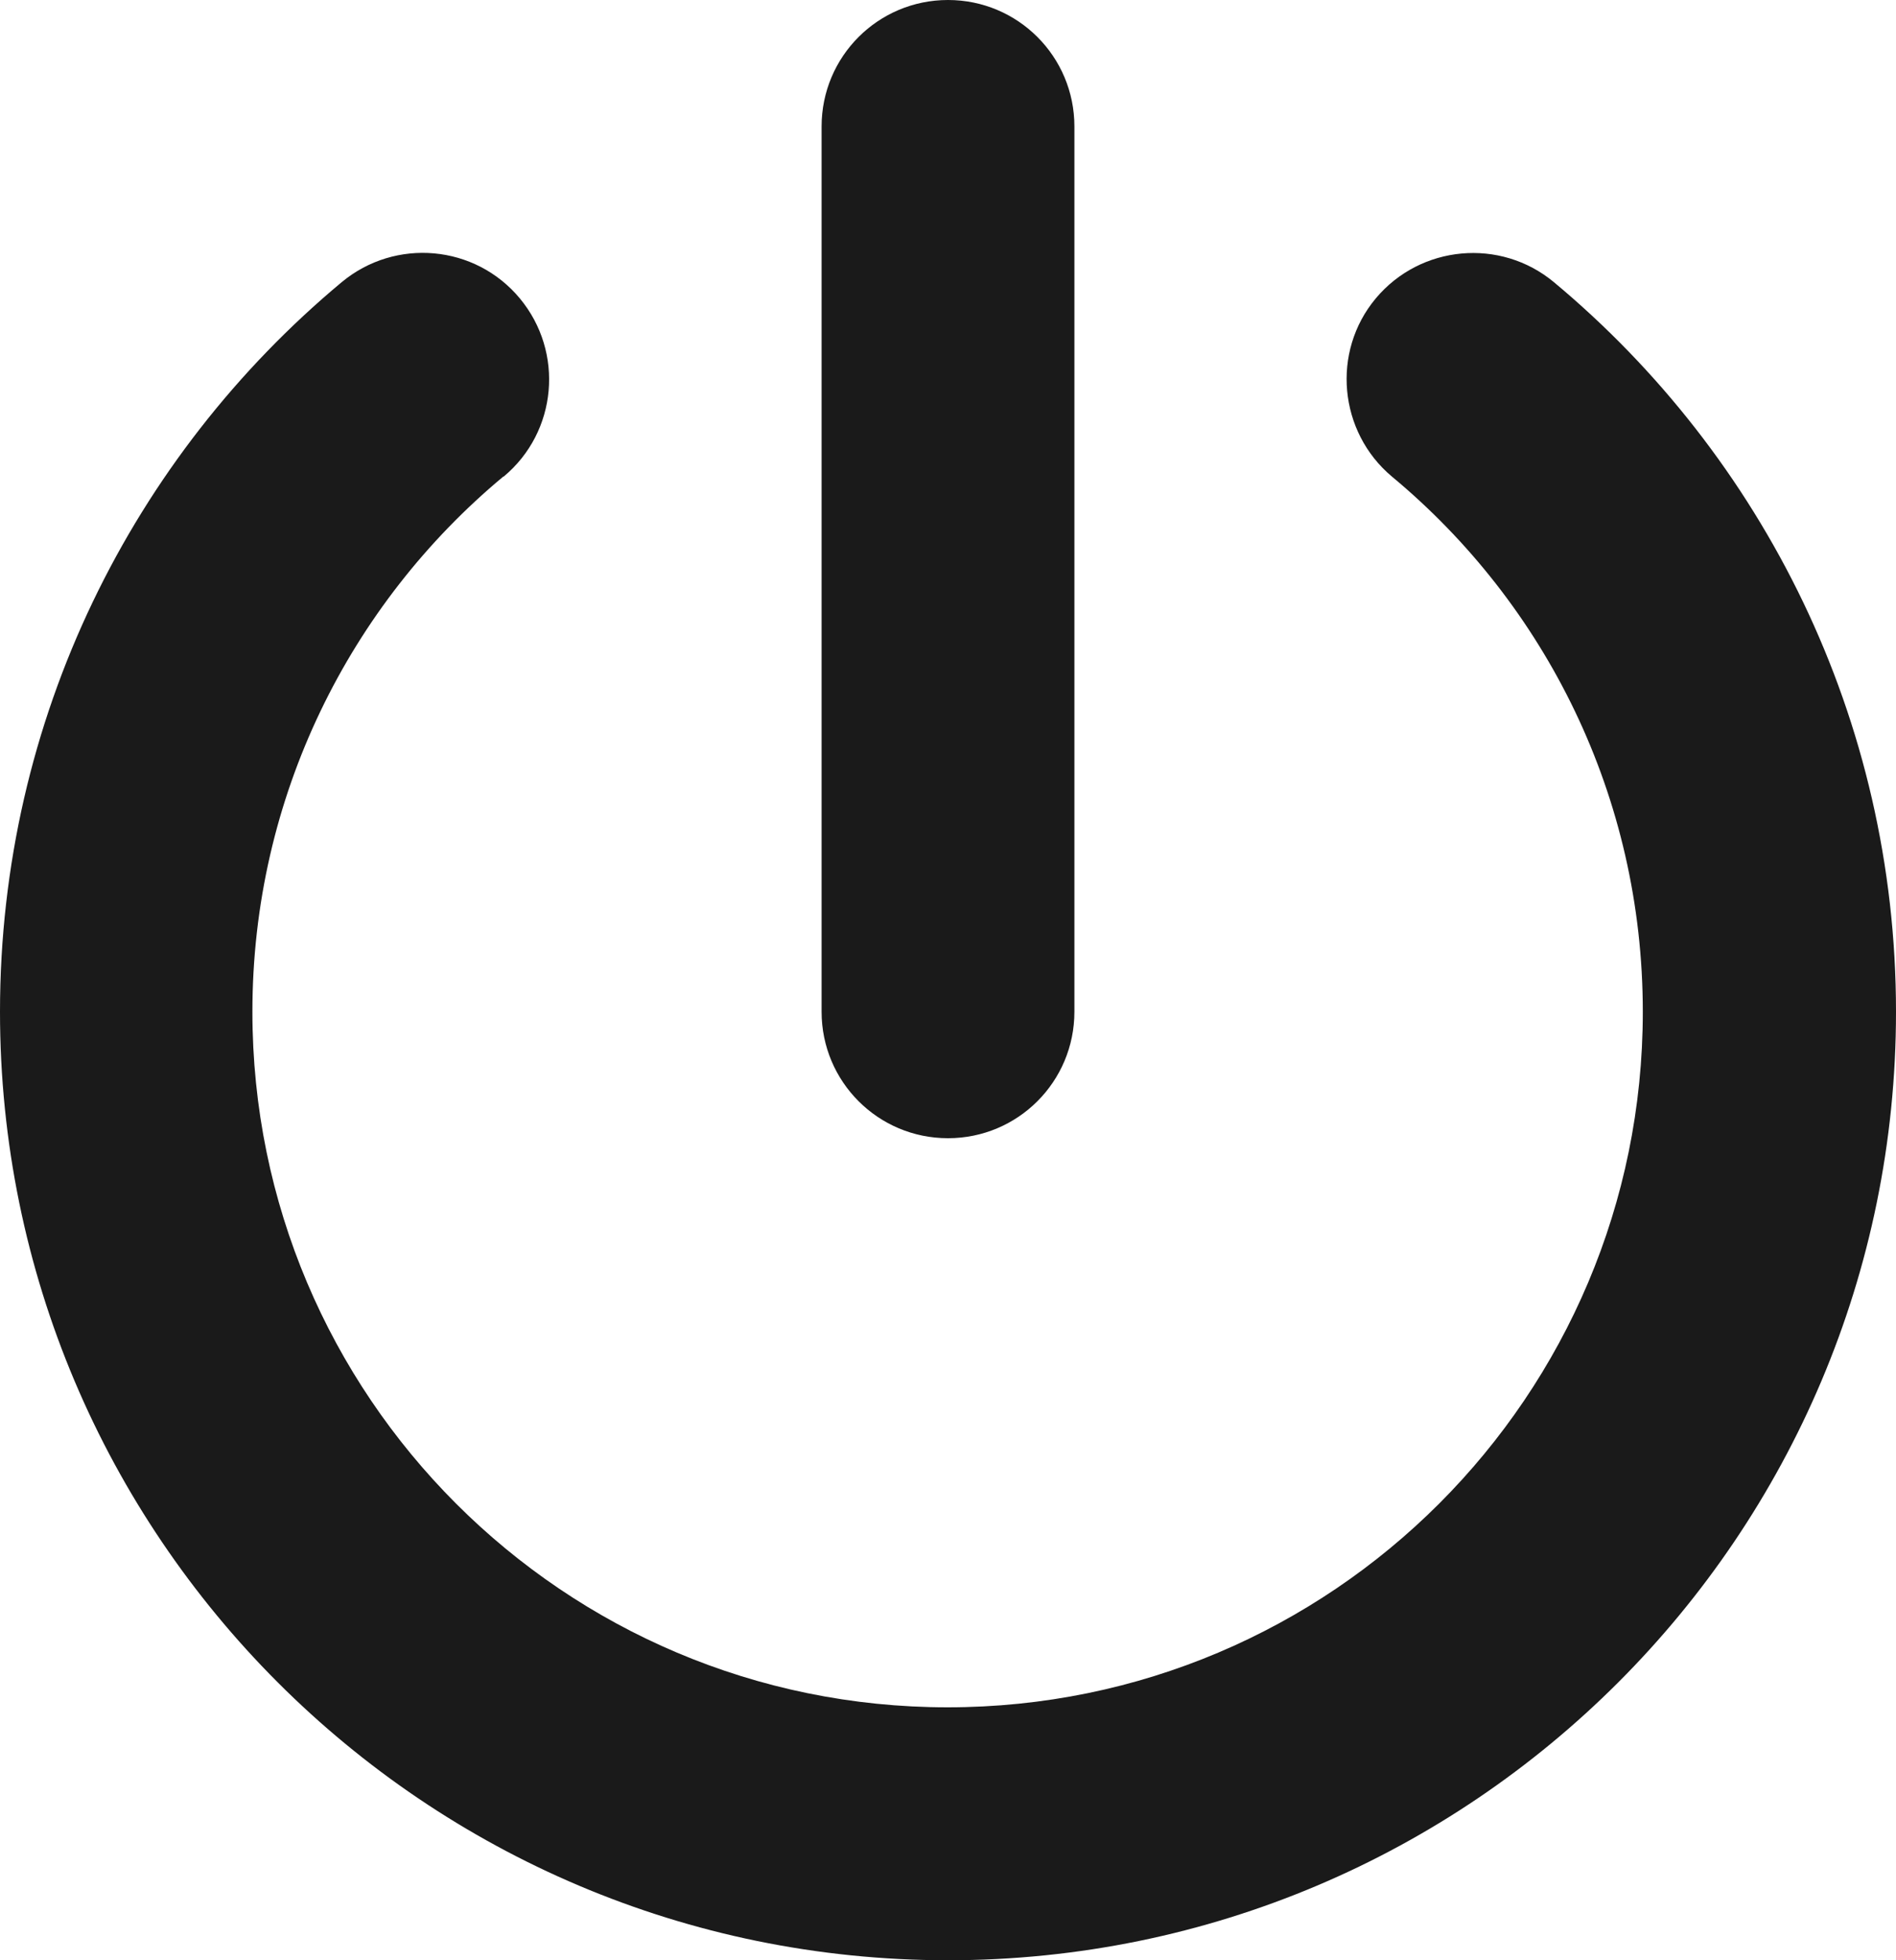 <?xml version="1.0" encoding="UTF-8" standalone="no"?>
<svg
   viewBox="0 0 19.2 19.84"
   version="1.1"
   id="svg28"
   sodipodi:docname="logout_shutdown.svg"
   width="19.2"
   height="19.84"
   inkscape:version="1.2.2 (b0a8486541, 2022-12-01)"
   xmlns:inkscape="http://www.inkscape.org/namespaces/inkscape"
   xmlns:sodipodi="http://sodipodi.sourceforge.net/DTD/sodipodi-0.dtd"
   xmlns="http://www.w3.org/2000/svg"
   xmlns:svg="http://www.w3.org/2000/svg">
  <defs
     id="defs32" />
  <sodipodi:namedview
     id="namedview30"
     pagecolor="#ffffff"
     bordercolor="#000000"
     borderopacity="0.25"
     inkscape:showpageshadow="2"
     inkscape:pageopacity="0.0"
     inkscape:pagecheckerboard="0"
     inkscape:deskcolor="#d1d1d1"
     showgrid="false"
     inkscape:zoom="1.609375"
     inkscape:cx="9.631068"
     inkscape:cy="17.708738"
     inkscape:window-width="1423"
     inkscape:window-height="1025"
     inkscape:window-x="0"
     inkscape:window-y="22"
     inkscape:window-maximized="0"
     inkscape:current-layer="svg28" />
  <!--!Font Awesome Free 6.7.2 by @fontawesome - https://fontawesome.com License - https://fontawesome.com/license/free Copyright 2025 Fonticons, Inc.-->
  <path
     d="M 10.88,1.28 C 10.88,0.572 10.308,0 9.6,0 8.892,0 8.32,0.572 8.32,1.28 v 8.96 c 0,0.708 0.572,1.28 1.28,1.28 0.708,0 1.28,-0.572 1.28,-1.28 z M 5.1,4.824 C 5.644,4.372 5.716,3.564 5.264,3.02 4.812,2.476 4.004,2.404 3.46,2.856 1.348,4.616 0,7.272 0,10.24 c 0,5.3 4.3,9.6 9.6,9.6 5.3,0 9.6,-4.3 9.6,-9.6 0,-2.968 -1.352,-5.624 -3.464,-7.384 -0.544,-0.452 -1.352,-0.376 -1.804,0.164 -0.452,0.54 -0.376,1.352 0.164,1.804 1.556,1.292 2.54,3.24 2.54,5.416 0,3.888 -3.152,7.04 -7.04,7.04 -3.888,0 -7.04,-3.152 -7.04,-7.04 0,-2.176 0.988,-4.124 2.54,-5.416 z"
     id="path26"
     style="fill:#1a1a1a;stroke-width:0.04" />
</svg>
